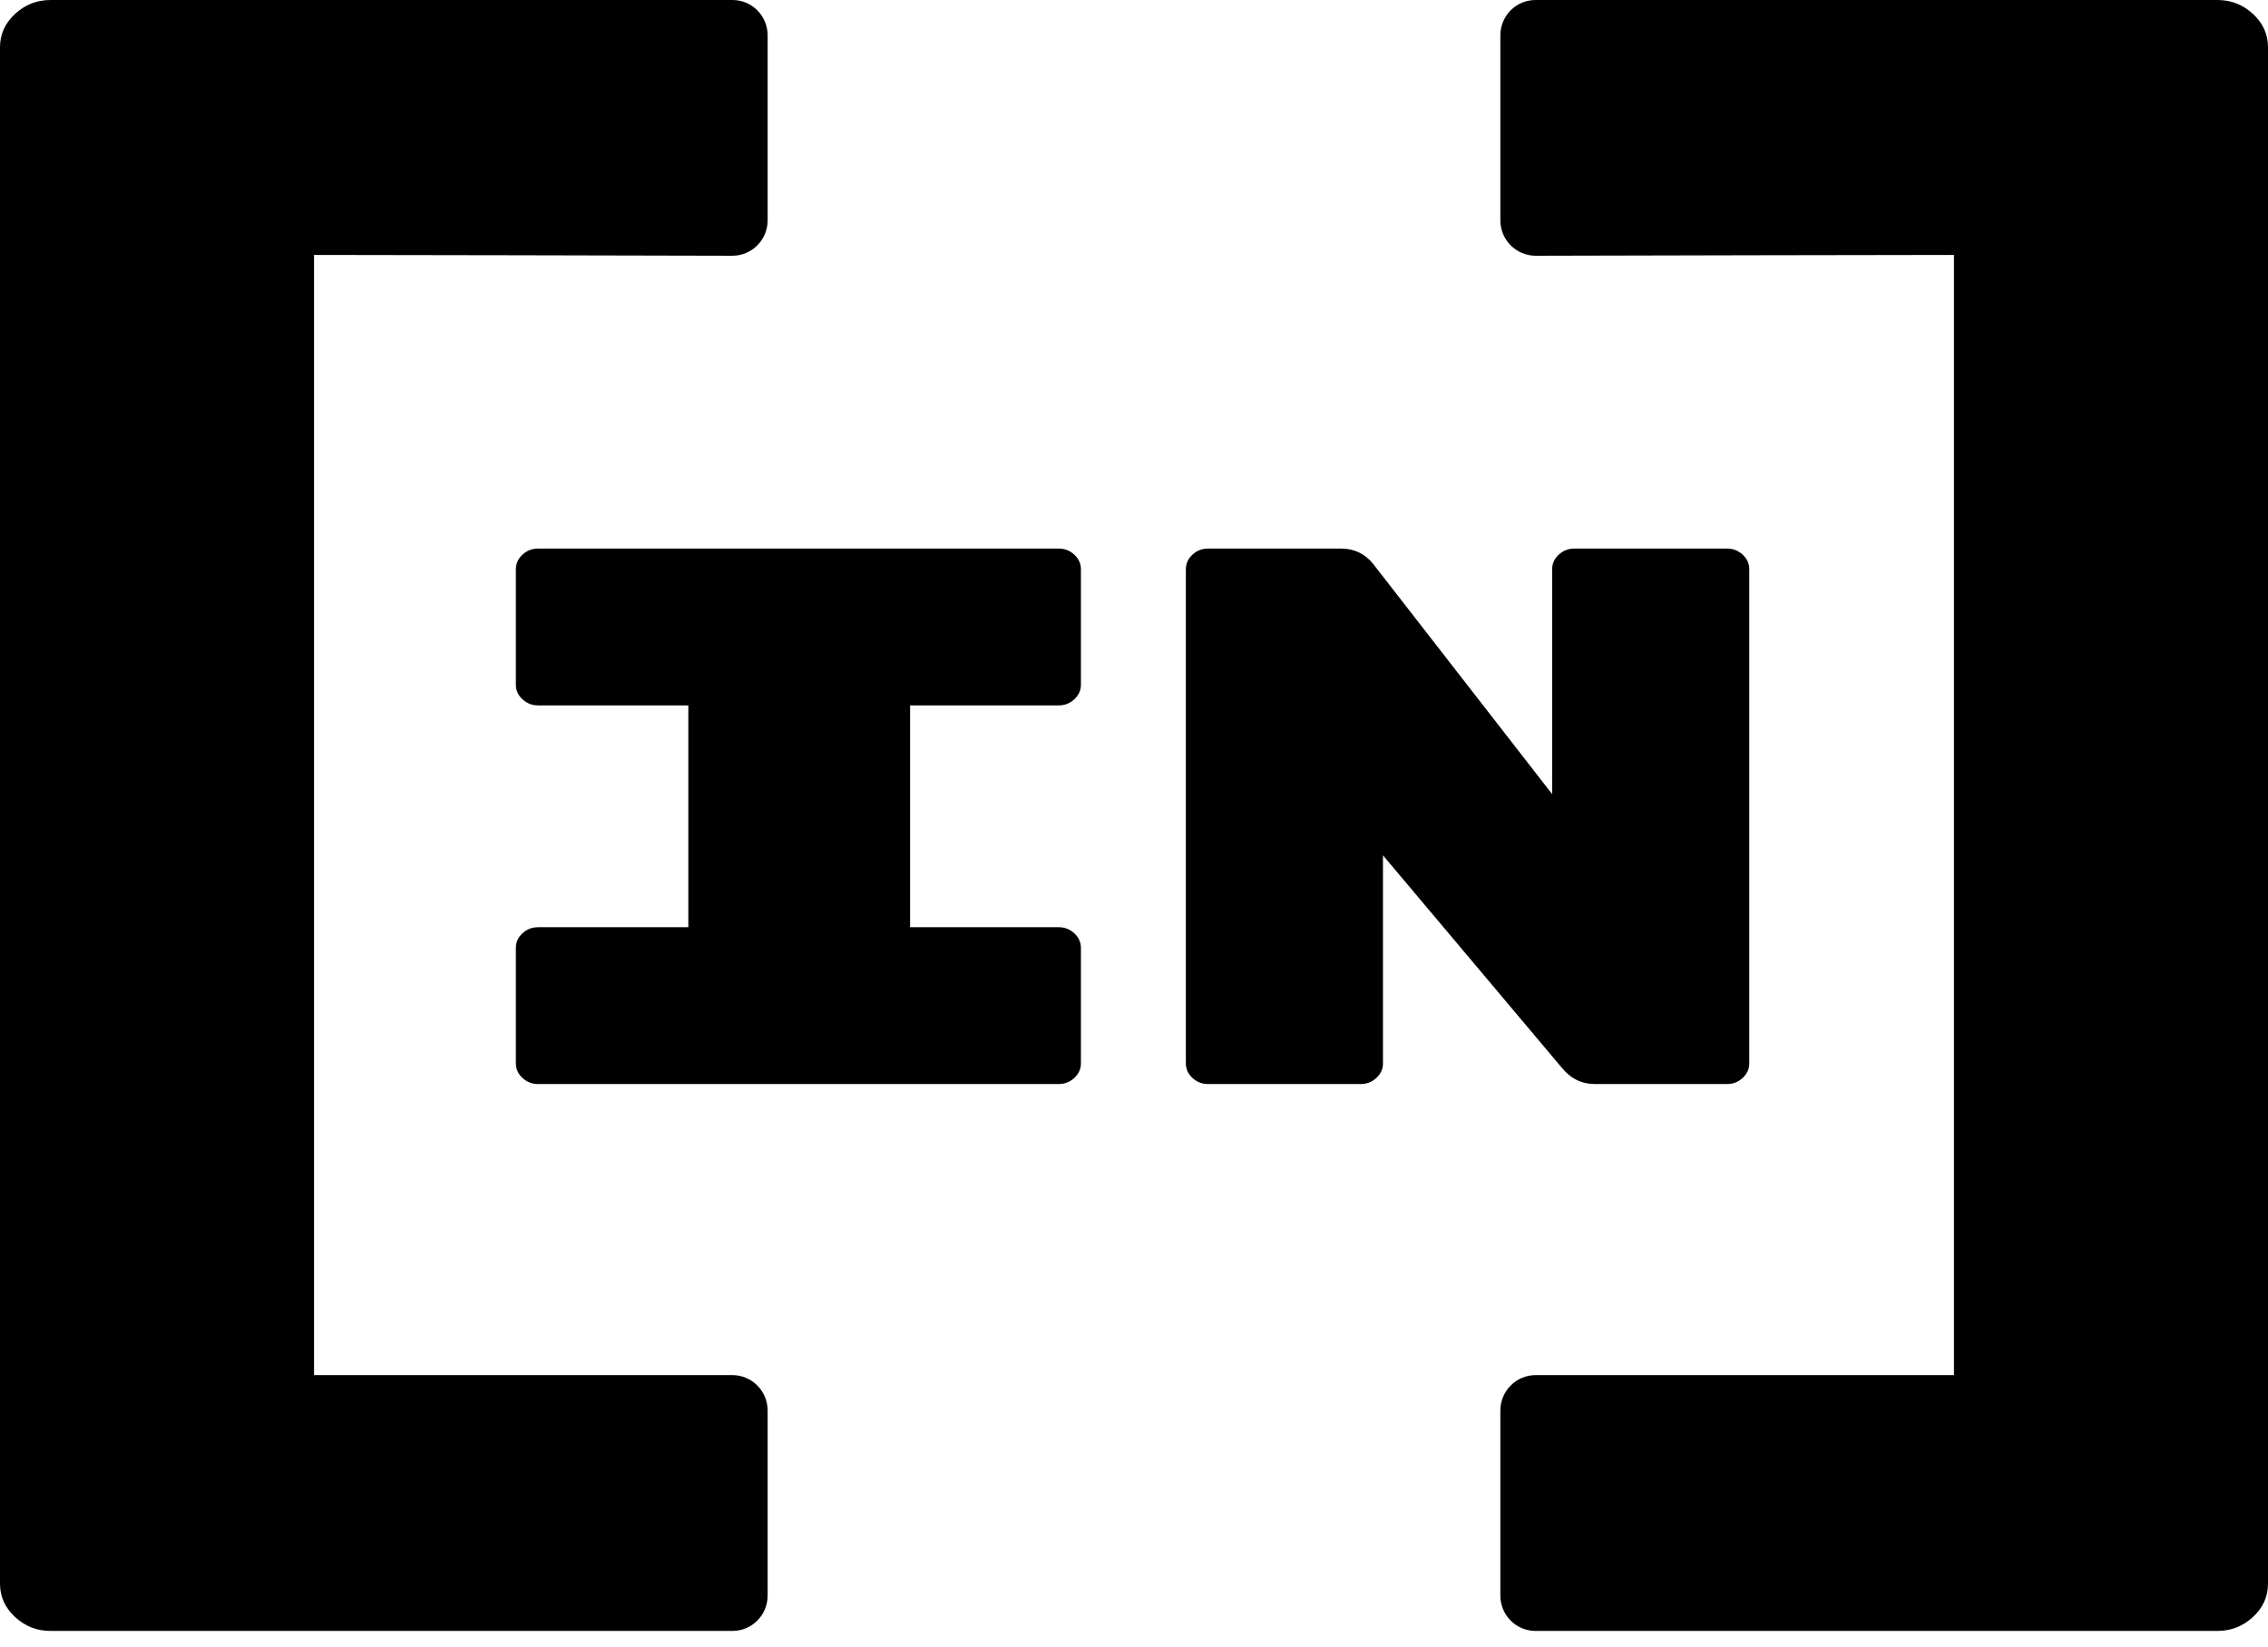 <svg width="128" height="93" viewBox="0 0 128 93" xmlns="http://www.w3.org/2000/svg">
<path fill-rule="evenodd" clip-rule="evenodd" d="M2.857 0C9.407 0 34.124 0 41.337 0C42.441 0 43.324 0.895 43.324 2V12.438C43.324 13.544 42.429 14.441 41.322 14.438C36.014 14.425 21.708 14.392 17.723 14.392V77.629C21.665 77.629 36.013 77.629 41.327 77.629C42.431 77.629 43.324 78.525 43.324 79.629V90.072C43.324 91.176 42.441 92.072 41.337 92.072C34.124 92.072 9.407 92.072 2.857 92.072C2.081 92.072 1.411 91.809 0.846 91.283C0.282 90.757 0 90.133 0 89.41V2.662C0 1.939 0.282 1.314 0.846 0.789C1.411 0.263 2.081 0 2.857 0ZM125.143 0C118.593 0 93.876 0 86.663 0C85.559 0 84.676 0.895 84.676 2V12.438C84.676 13.544 85.571 14.441 86.677 14.438C91.986 14.425 106.292 14.392 110.277 14.392V77.629C106.335 77.629 91.987 77.629 86.673 77.629C85.569 77.629 84.676 78.525 84.676 79.629V90.072C84.676 91.176 85.559 92.072 86.663 92.072C93.876 92.072 118.593 92.072 125.143 92.072C125.919 92.072 126.589 91.809 127.154 91.283C127.718 90.757 128 90.133 128 89.41V2.662C128 1.939 127.718 1.314 127.154 0.789C126.589 0.263 125.919 0 125.143 0Z"/>
<path fill-rule="evenodd" clip-rule="evenodd" d="M59.752 39.822H51.363V52.345H59.752C60.092 52.345 60.386 52.46 60.633 52.691C60.88 52.921 61.004 53.194 61.004 53.511V60.032C61.004 60.349 60.88 60.622 60.633 60.852C60.386 61.083 60.092 61.198 59.752 61.198H30.366C30.026 61.198 29.732 61.083 29.485 60.852C29.238 60.622 29.114 60.349 29.114 60.032V53.511C29.114 53.194 29.238 52.921 29.485 52.691C29.732 52.46 30.026 52.345 30.366 52.345H38.848V39.822H30.366C30.026 39.822 29.732 39.706 29.485 39.476C29.238 39.246 29.114 38.972 29.114 38.656V32.135C29.114 31.818 29.238 31.544 29.485 31.314C29.732 31.084 30.026 30.969 30.366 30.969H59.752C60.092 30.969 60.386 31.084 60.633 31.314C60.88 31.544 61.004 31.818 61.004 32.135V38.656C61.004 38.972 60.88 39.246 60.633 39.476C60.386 39.706 60.092 39.822 59.752 39.822ZM88.851 30.969H97.472C97.812 30.969 98.106 31.084 98.353 31.314C98.6 31.544 98.724 31.818 98.724 32.135V60.032C98.724 60.349 98.6 60.622 98.353 60.852C98.106 61.083 97.812 61.198 97.472 61.198H90.01C89.268 61.198 88.65 60.896 88.156 60.291L78.051 48.286V60.032C78.051 60.349 77.927 60.622 77.68 60.852C77.433 61.083 77.139 61.198 76.8 61.198H68.178C67.838 61.198 67.545 61.083 67.298 60.852C67.05 60.622 66.927 60.349 66.927 60.032V32.135C66.927 31.818 67.05 31.544 67.298 31.314C67.545 31.084 67.838 30.969 68.178 30.969H75.687C76.429 30.969 77.031 31.257 77.495 31.832L87.599 44.831V32.135C87.599 31.818 87.723 31.544 87.97 31.314C88.218 31.084 88.511 30.969 88.851 30.969Z"/>
</svg>
